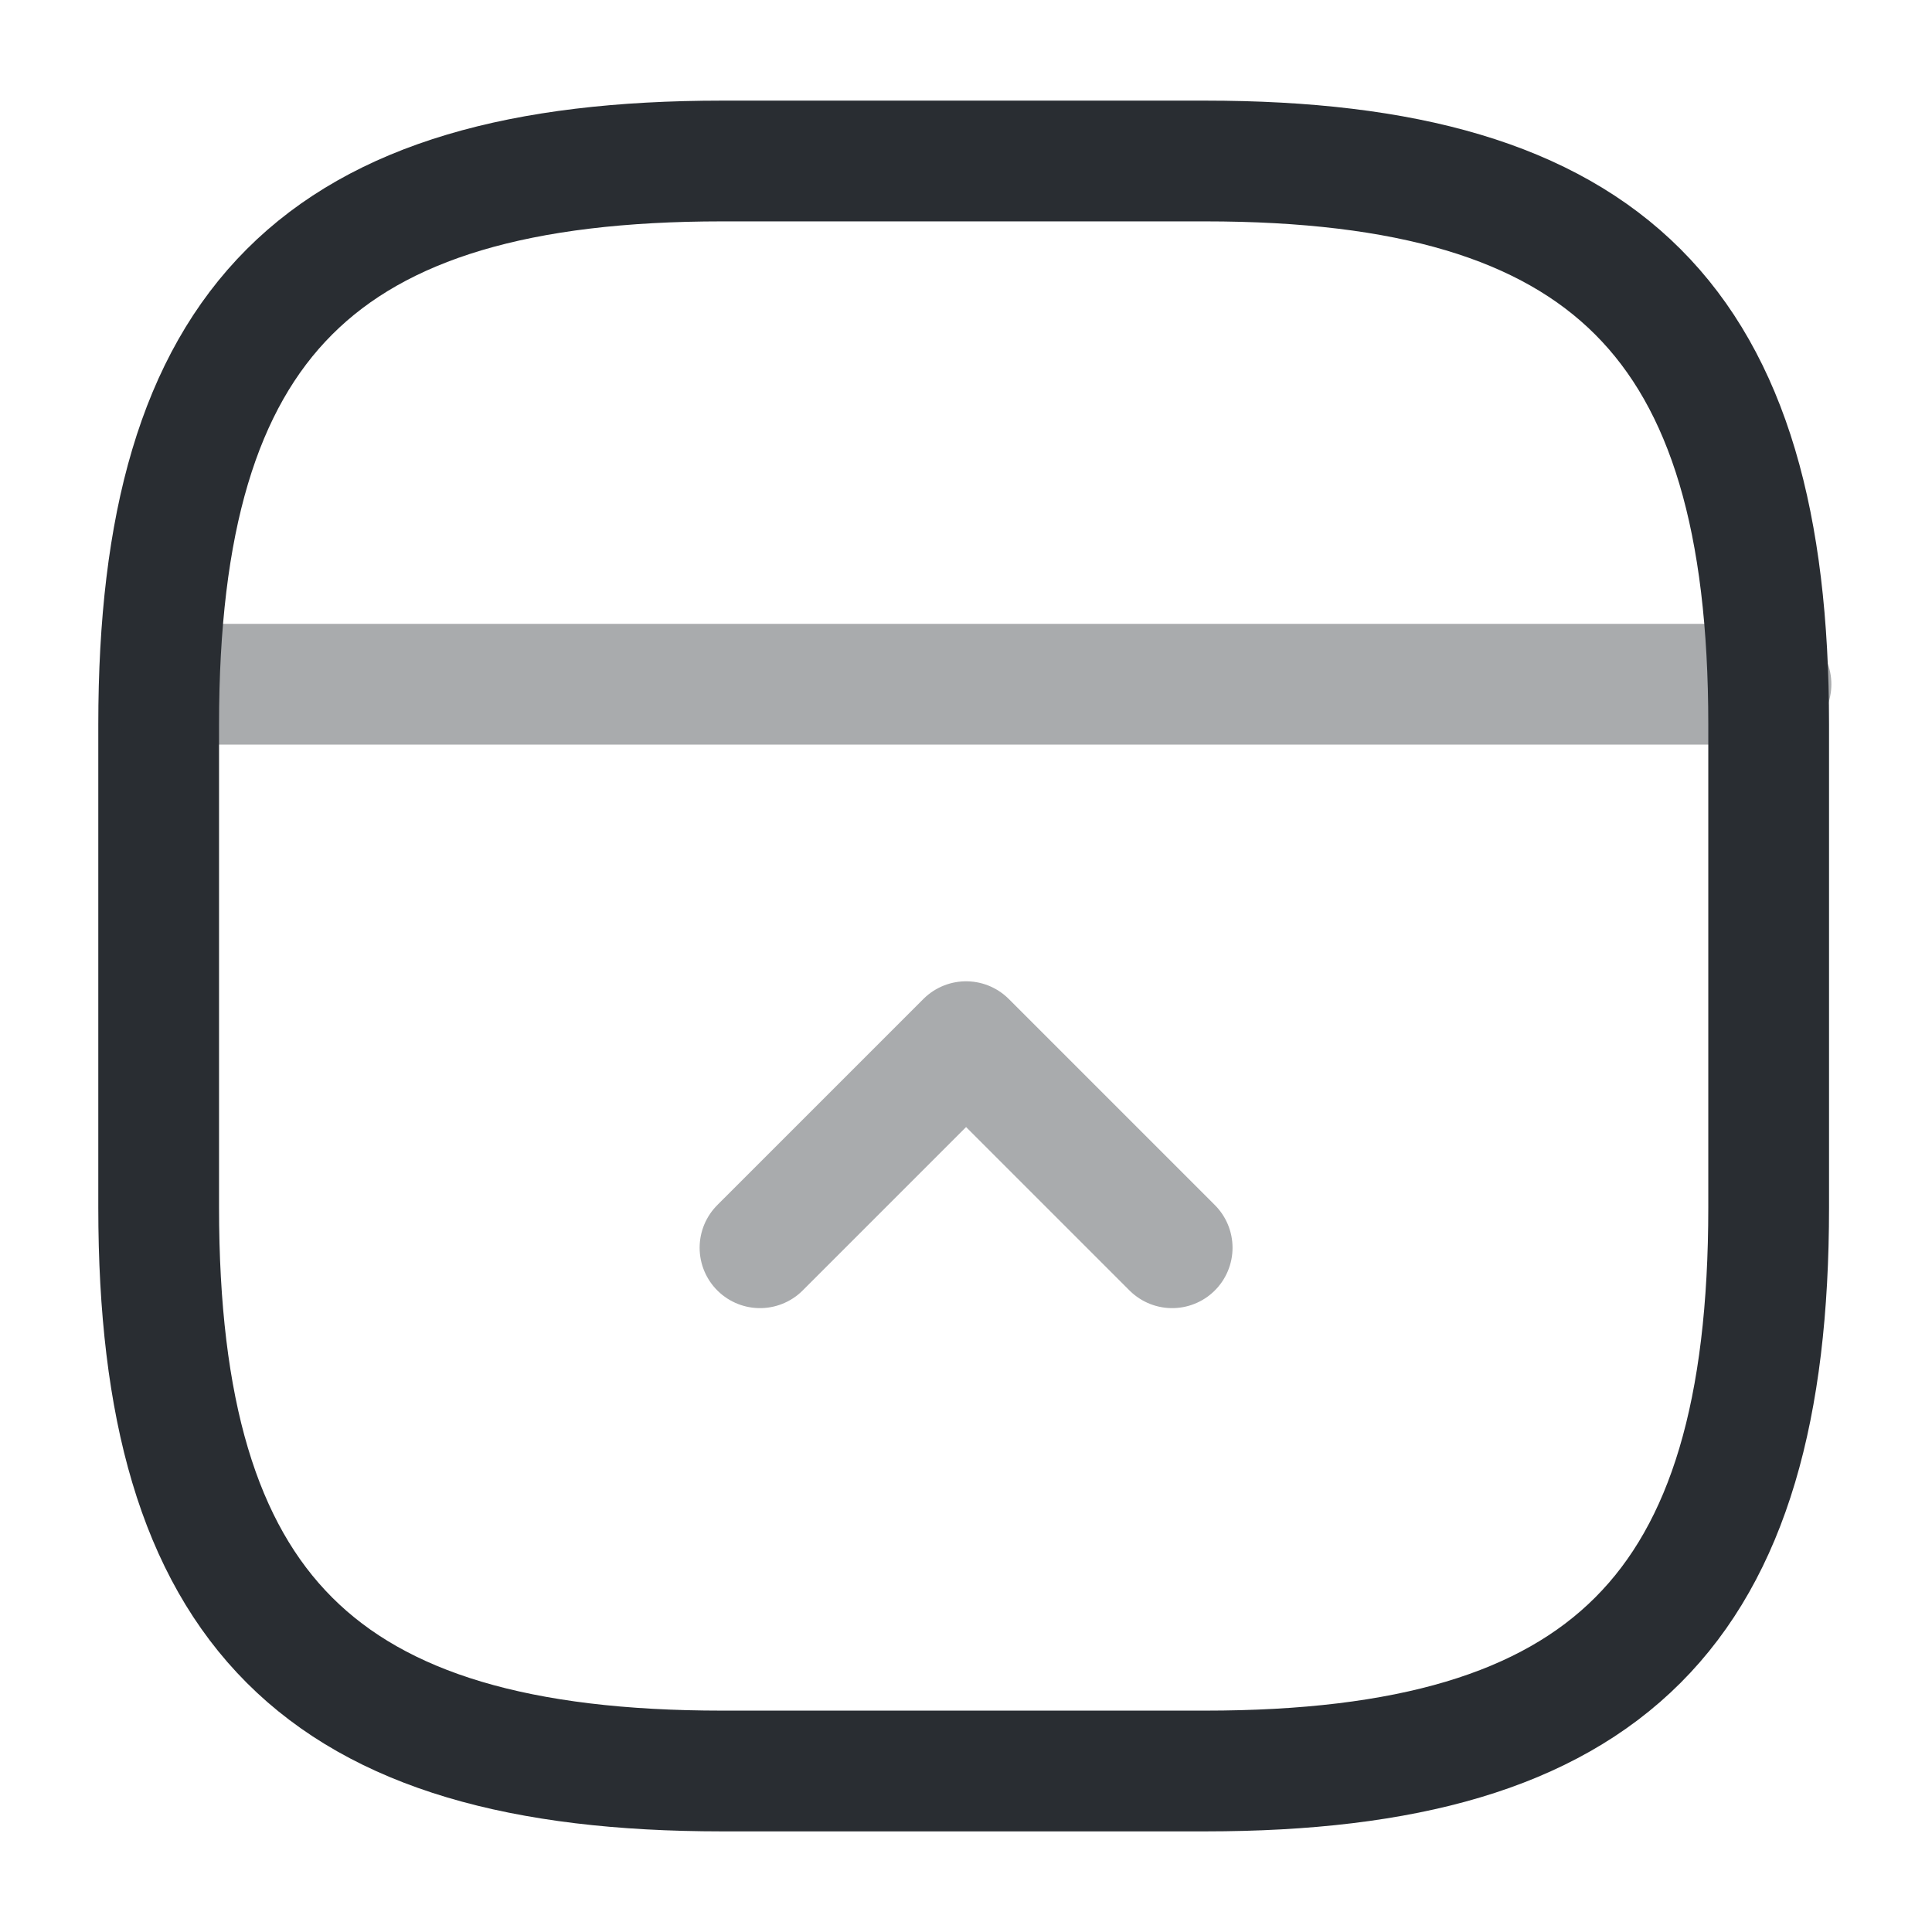 <svg width="24" height="24" viewBox="0 0 24 24" fill="none" xmlns="http://www.w3.org/2000/svg">
<path d="M21.971 15V9C21.971 4 19.971 2 14.971 2H8.971C3.971 2 1.971 4 1.971 9V15C1.971 20 3.971 22 8.971 22H14.971C19.971 22 21.971 20 21.971 15Z" stroke="#292D32" stroke-width="1.5" stroke-linecap="round" stroke-linejoin="round"/>
<path opacity="0.4" d="M22 8.5H2" stroke="#292D32" stroke-width="1.5" stroke-linecap="round" stroke-linejoin="round"/>
<path opacity="0.4" d="M14.561 15.5L12.001 12.94L9.441 15.5" stroke="#292D32" stroke-width="1.5" stroke-linecap="round" stroke-linejoin="round"/>
</svg>
